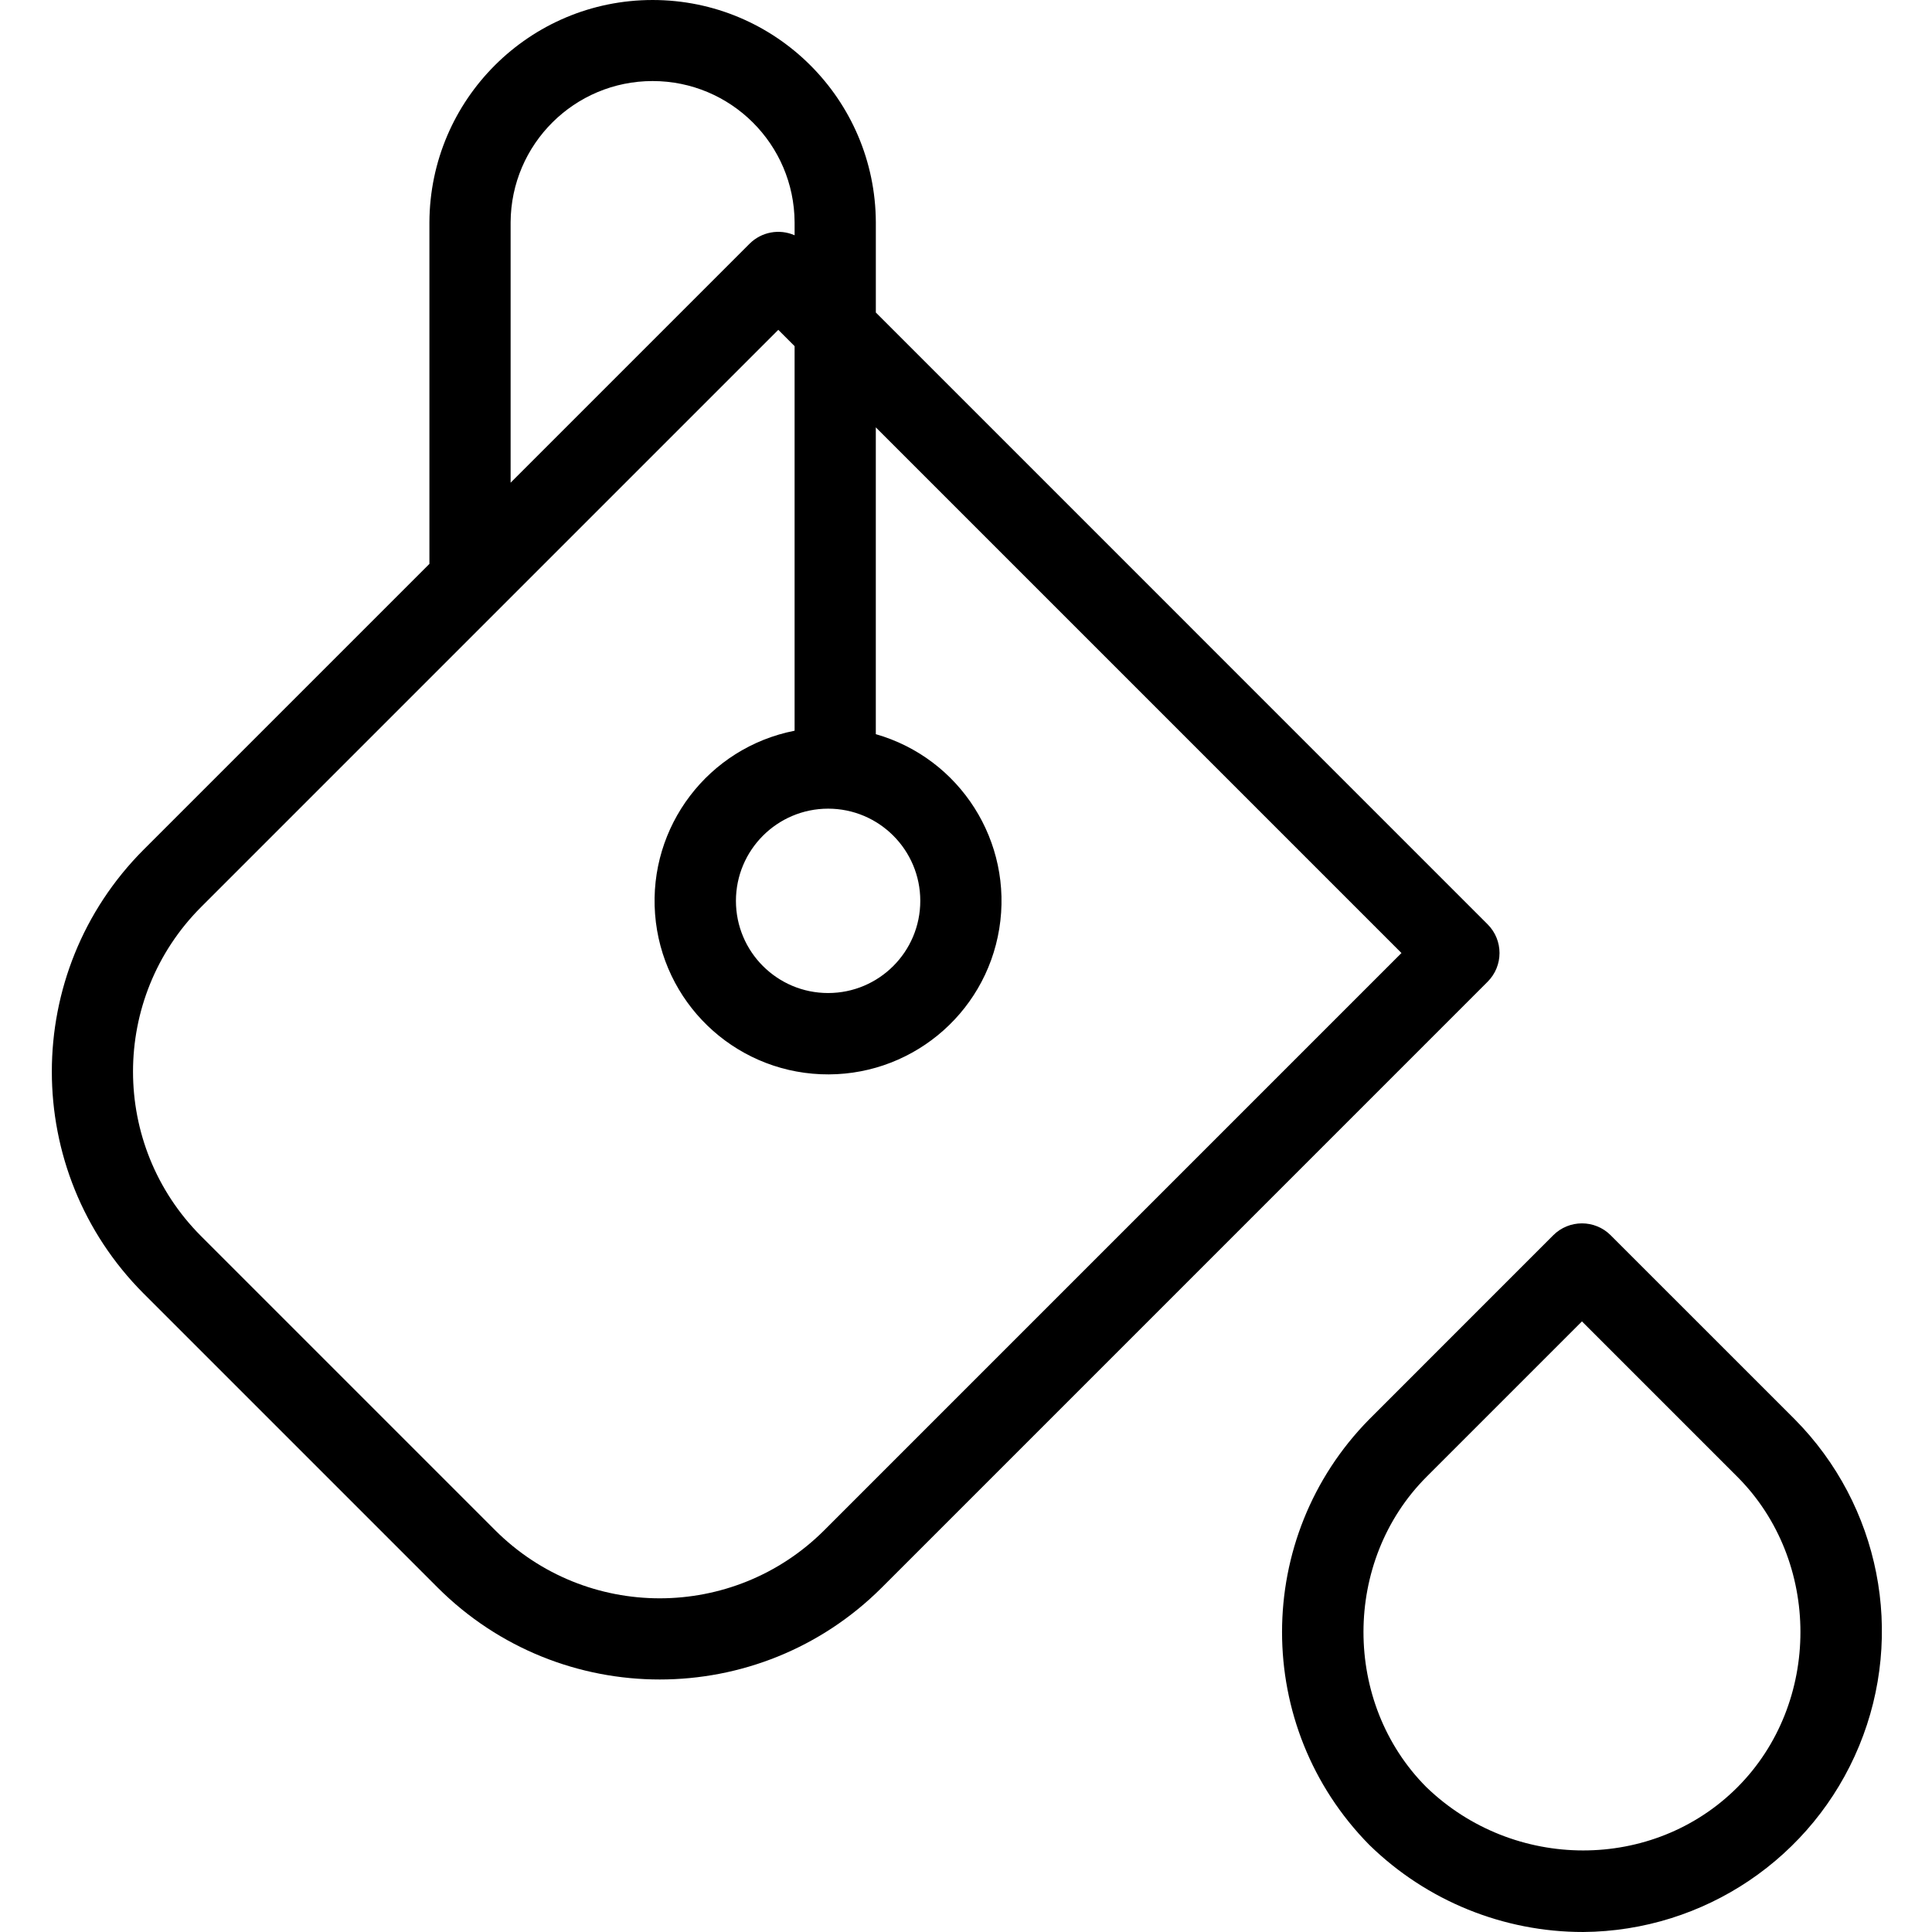 <svg height="475pt" viewBox="-12 0 475 475.767" width="475pt" xmlns="http://www.w3.org/2000/svg"><path d="m384.254 304.188c-3.902-3.902-10.234-3.902-14.141 0l-45.316 45.324c-28.625 29.062-28.625 75.723 0 104.785l.117.113c14.07 13.707 32.941 21.371 52.582 21.355 29.809-.223 56.582-18.285 67.949-45.84 11.367-27.559 5.113-59.242-15.867-80.418zm31.18 135.969c-20.727 20.727-55.055 20.691-76.559-.059-20.676-20.742-20.656-55.73.059-76.445l38.25-38.25 38.25 38.25c20.734 20.734 20.734 55.77 0 76.504zm0 0"/><path d="m353.953 227.617-150.656-150.66v-22.223c-.129-30.266-24.699-54.734-54.969-54.734-30.266 0-54.836 24.469-54.965 54.734v84.125l-70.375 70.371c-30.141 30.207-30.141 79.109 0 109.316l72.434 72.434c30.207 30.137 79.105 30.137 109.312 0l149.219-149.223c3.906-3.902 3.906-10.234 0-14.141zm-162.41-28.48c12.535 0 22.699 10.164 22.699 22.699 0 12.539-10.164 22.703-22.699 22.703-12.539 0-22.699-10.164-22.699-22.703.016-12.527 10.168-22.684 22.699-22.699zm-78.184-144.398c.102-19.238 15.727-34.781 34.969-34.781 19.238 0 34.863 15.543 34.965 34.781v3.199c-3.77-1.66-8.172-.832-11.086 2.078l-58.848 58.848zm77.234 322.098c-22.391 22.344-58.641 22.344-81.031 0l-72.434-72.434c-22.34-22.391-22.34-58.641 0-81.031l142.148-142.148 4.016 4.02v94.699c-21.234 4.172-35.996 23.566-34.359 45.148 1.641 21.578 19.156 38.523 40.777 39.445 21.625.918 40.52-14.477 43.984-35.84 3.465-21.363-9.598-41.941-30.402-47.902v-75.551l129.445 129.445zm0 0"/></svg>